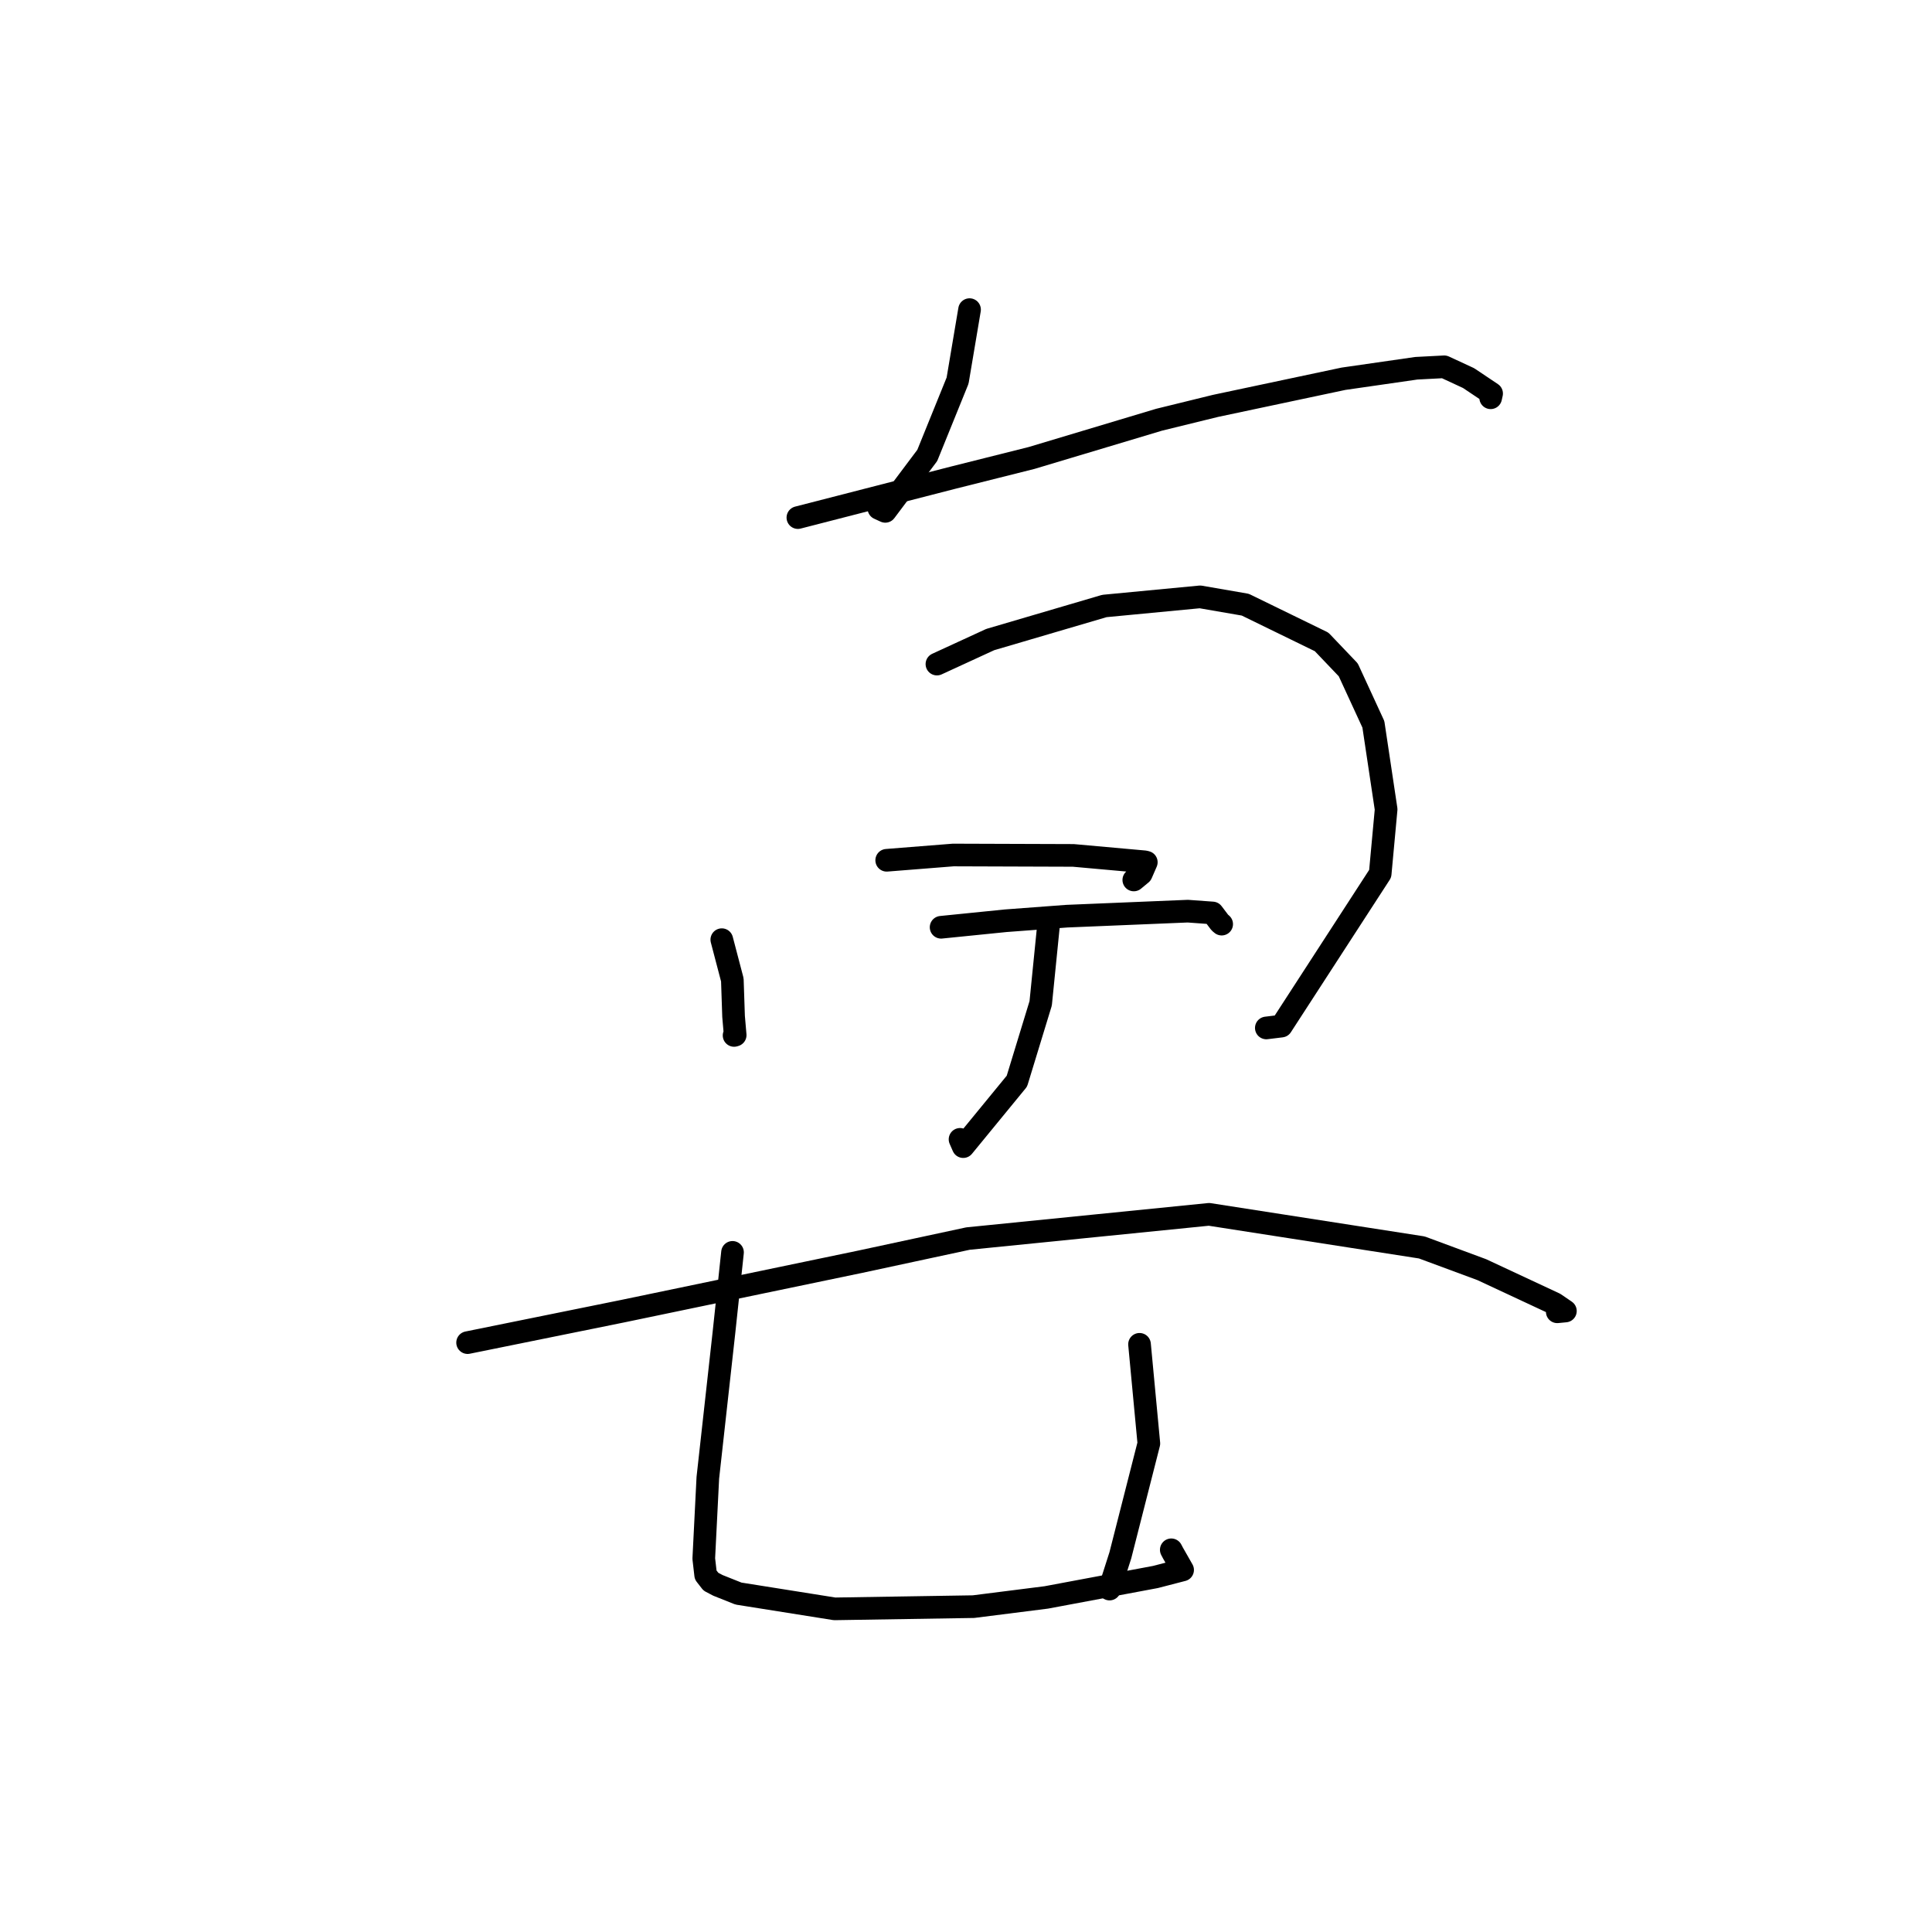 <?xml version="1.0" standalone="no"?>
    <svg width="256" height="256" xmlns="http://www.w3.org/2000/svg" version="1.1">
    <polyline stroke="black" stroke-width="3" stroke-linecap="round" fill="transparent" stroke-linejoin="round" points="128.47 41.027 126.886 50.433 122.867 60.346 117.304 67.758 116.454 67.367 " />
        <polyline stroke="black" stroke-width="3" stroke-linecap="round" fill="transparent" stroke-linejoin="round" points="105.723 68.584 126.299 63.292 136.684 60.685 153.583 55.617 161.063 53.782 178.018 50.187 187.666 48.796 191.366 48.603 194.593 50.099 197.646 52.143 197.52 52.707 " />
        <polyline stroke="black" stroke-width="3" stroke-linecap="round" fill="transparent" stroke-linejoin="round" points="95.642 124.511 97.039 129.836 97.202 134.688 97.415 137.158 97.27 137.201 " />
        <polyline stroke="black" stroke-width="3" stroke-linecap="round" fill="transparent" stroke-linejoin="round" points="124.147 87.995 131.208 84.746 146.342 80.297 159.017 79.088 165.005 80.123 175.121 85.056 178.652 88.758 181.979 95.976 183.669 107.242 182.882 115.77 169.788 135.964 167.794 136.208 " />
        <polyline stroke="black" stroke-width="3" stroke-linecap="round" fill="transparent" stroke-linejoin="round" points="138.989 122.058 137.896 132.945 134.744 143.26 127.632 151.934 127.21 150.969 " />
        <polyline stroke="black" stroke-width="3" stroke-linecap="round" fill="transparent" stroke-linejoin="round" points="117.492 113.991 126.306 113.292 142.221 113.346 151.655 114.193 151.891 114.25 151.229 115.775 150.234 116.599 " />
        <polyline stroke="black" stroke-width="3" stroke-linecap="round" fill="transparent" stroke-linejoin="round" points="124.701 122.868 133.257 122.004 141.355 121.398 157.391 120.733 160.672 120.972 161.64 122.251 161.878 122.451 " />
        <polyline stroke="black" stroke-width="3" stroke-linecap="round" fill="transparent" stroke-linejoin="round" points="61.959 177.905 82.505 173.738 113.976 167.187 128.264 164.116 160.205 160.906 188.396 165.293 196.361 168.242 205.99 172.737 207.424 173.715 206.364 173.818 206.345 173.819 " />
        <polyline stroke="black" stroke-width="3" stroke-linecap="round" fill="transparent" stroke-linejoin="round" points="97.062 165.945 95.921 176.625 93.791 195.814 93.253 206.524 93.503 208.688 94.2 209.582 95.132 210.073 97.85 211.156 110.591 213.182 128.992 212.888 138.641 211.667 153.102 208.959 156.703 208.026 155.424 205.781 155.2 205.357 " />
        <polyline stroke="black" stroke-width="3" stroke-linecap="round" fill="transparent" stroke-linejoin="round" points="150.993 178.128 152.229 191.271 148.454 206.081 147.02 210.56 " />
        </svg>